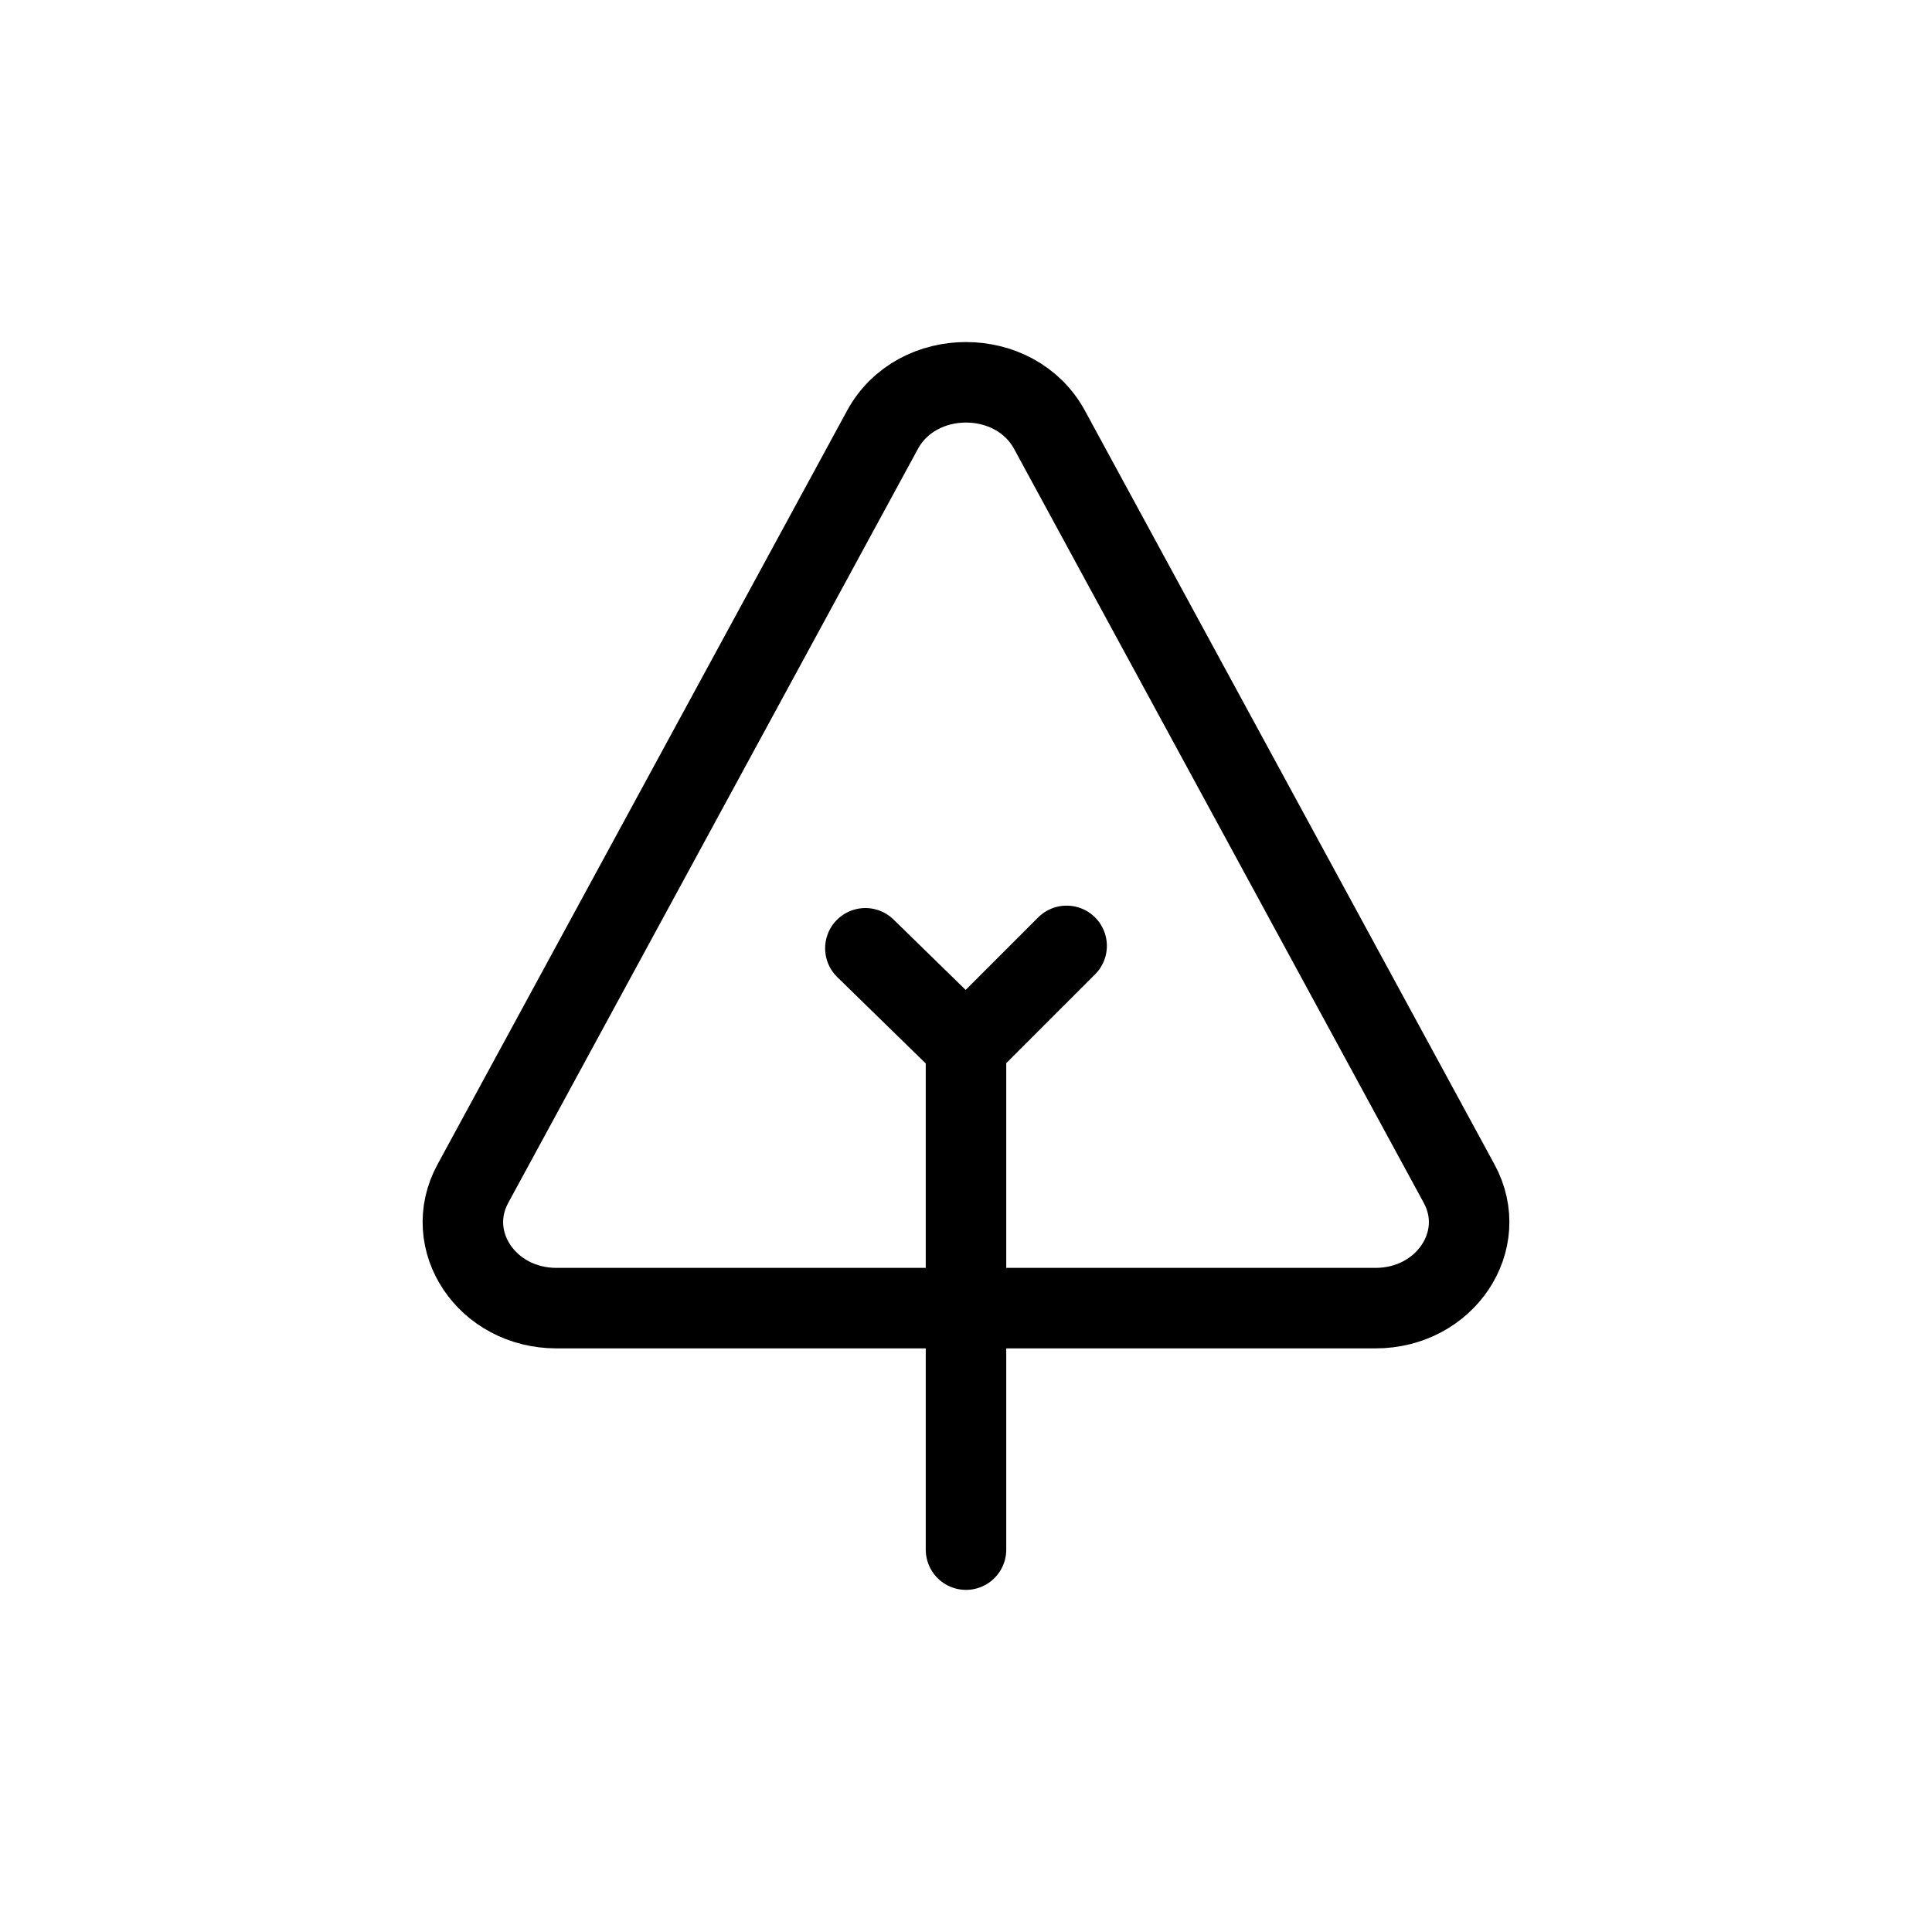 <svg xmlns="http://www.w3.org/2000/svg" width="24" height="24" fill="none" viewBox="0 0 24 24">
  <path stroke="currentColor" stroke-linecap="round" stroke-linejoin="round" d="M12 19.25V13m0 0-1.25-1.22M12 13l1.25-1.25m-2.288-6.41-5.088 9.364c-.386.71.175 1.546 1.039 1.546h10.174c.864 0 1.425-.836 1.039-1.546L13.038 5.34c-.427-.788-1.649-.788-2.076 0Z"/>
</svg>
